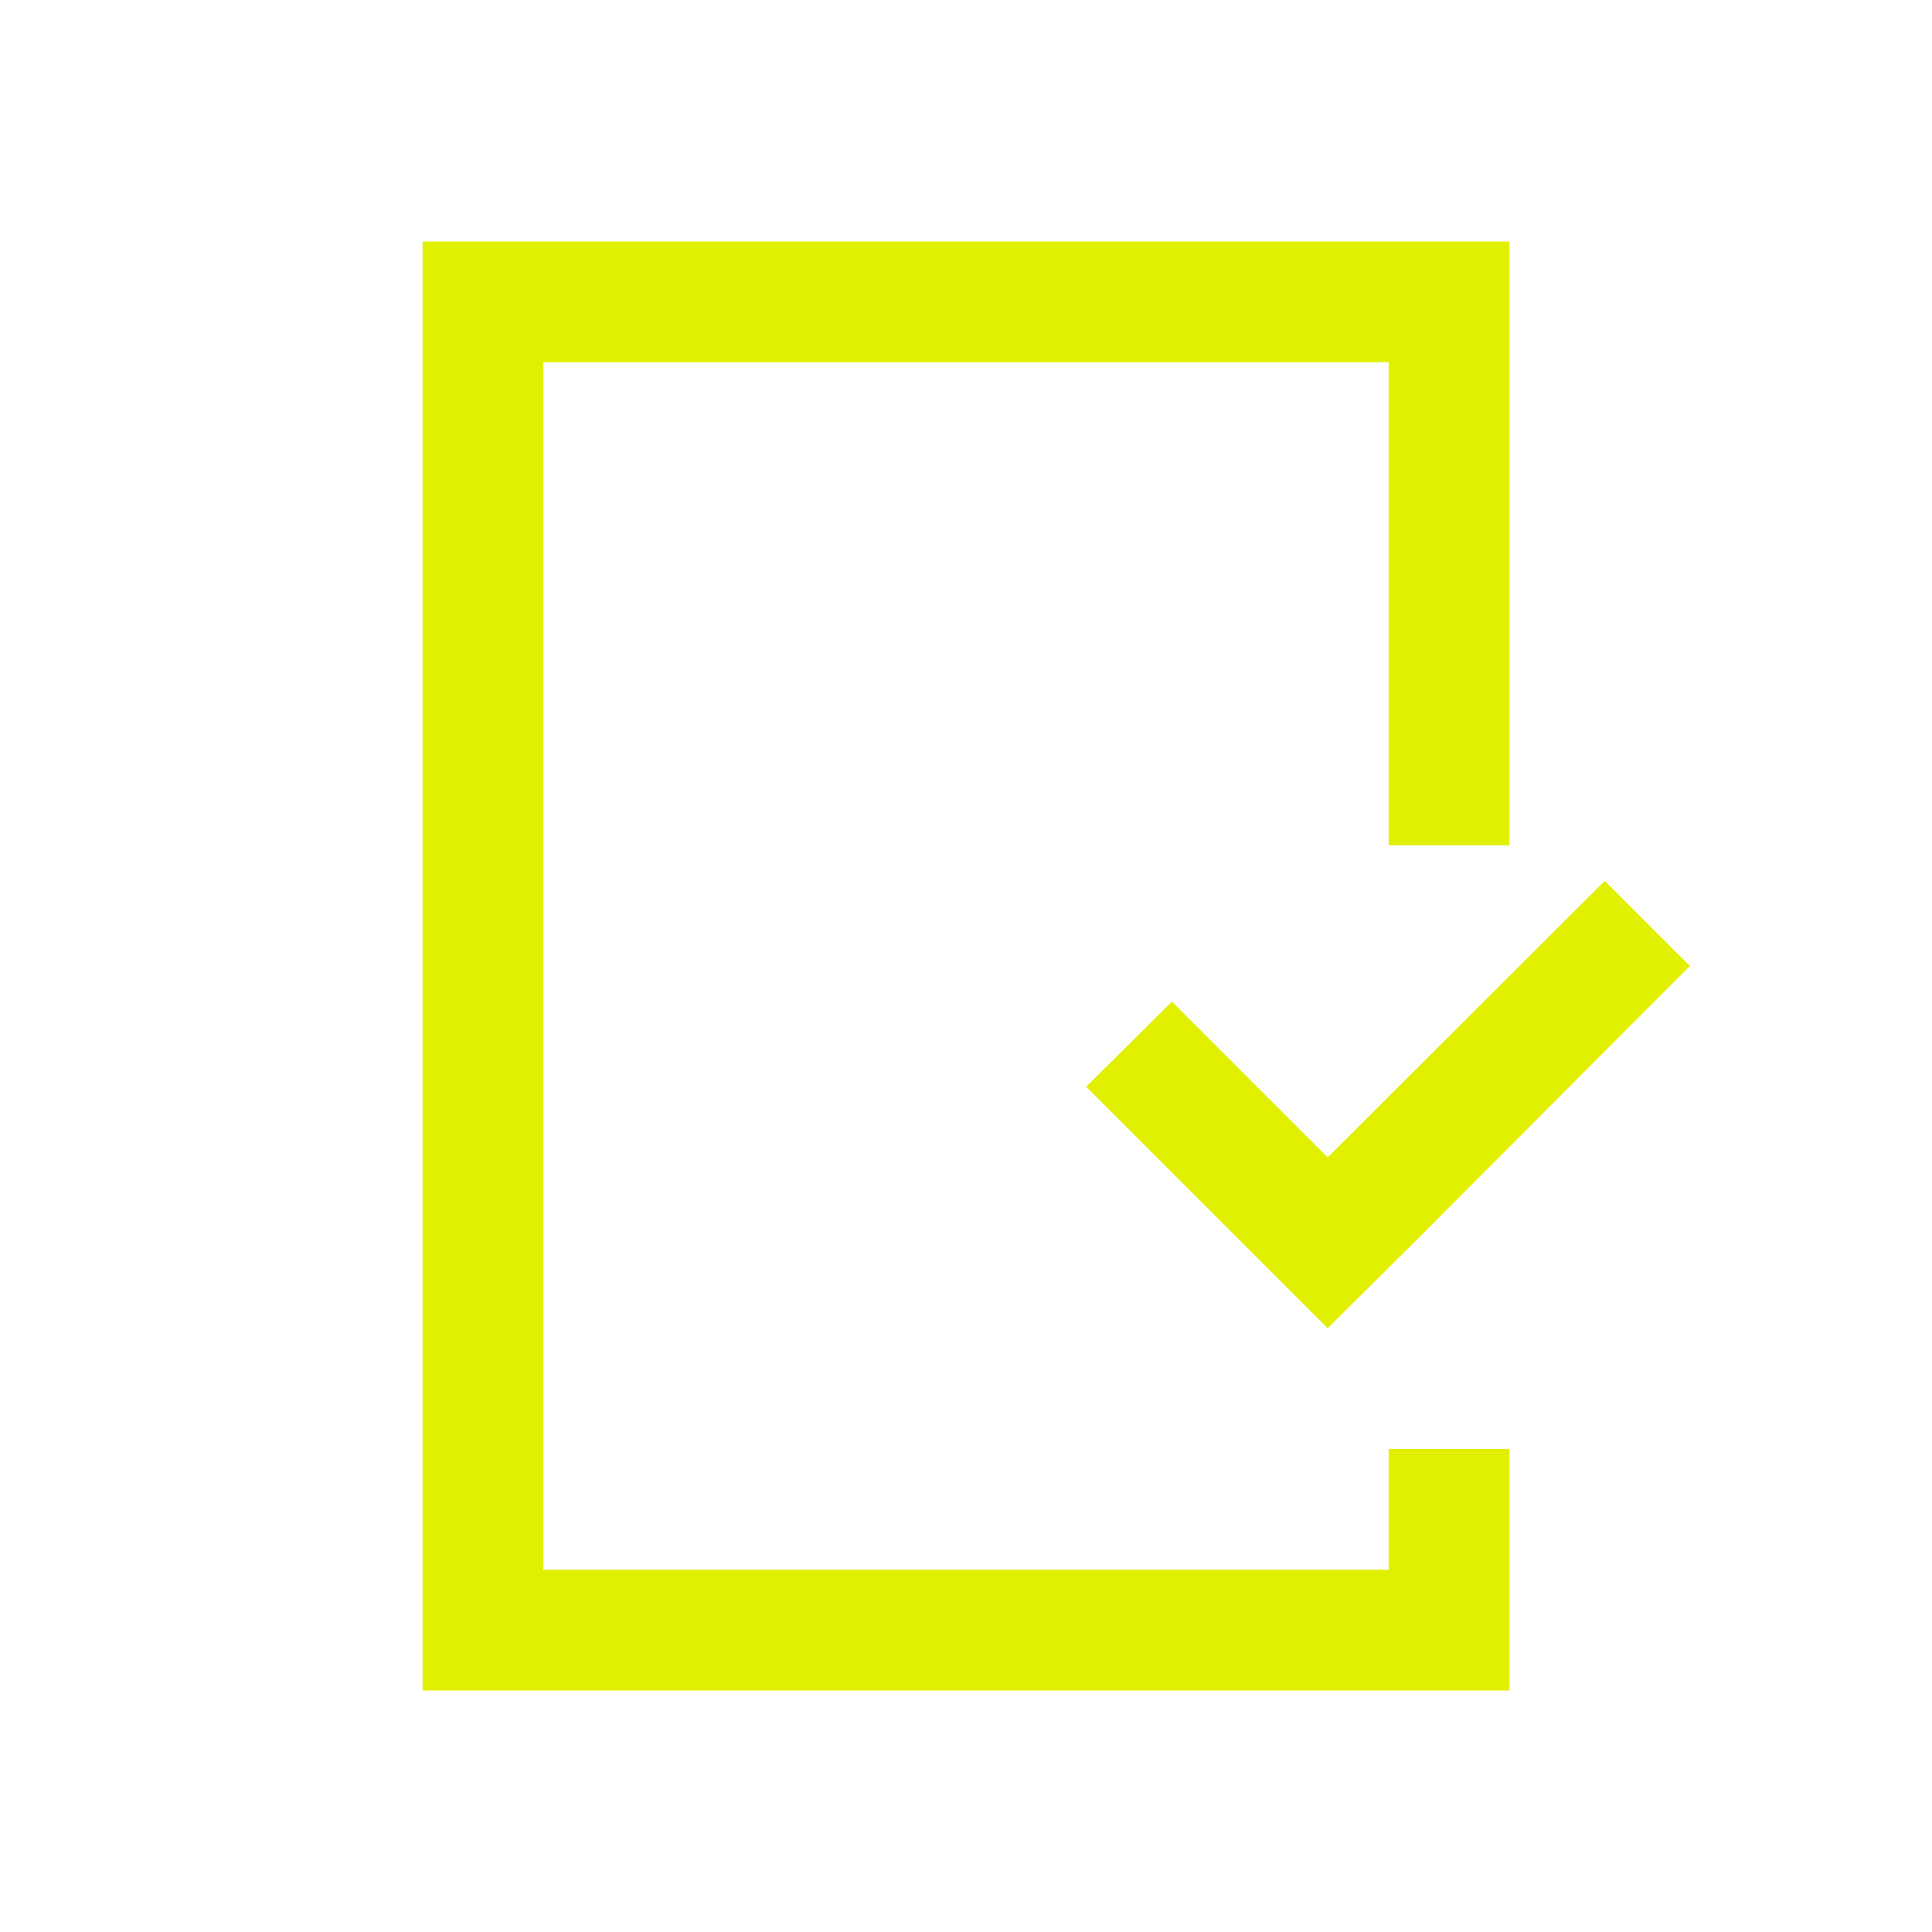 <svg xmlns="http://www.w3.org/2000/svg" xmlns:xlink="http://www.w3.org/1999/xlink" width="32" height="32" viewBox="0 0 32 32"><defs><style>.cls-1{stroke-width:0px}</style></defs><path fill="#e1f000" d="M19.41 16.59 17.99 18l4 4 1.42-1.41L27.99 16l-1.41-1.41-4.59 4.58z" class="cls-1"/><path fill="#e1f000" d="M23 26H9V6h14v8h2V4H7v24h18v-4h-2z" class="cls-1"/></svg>